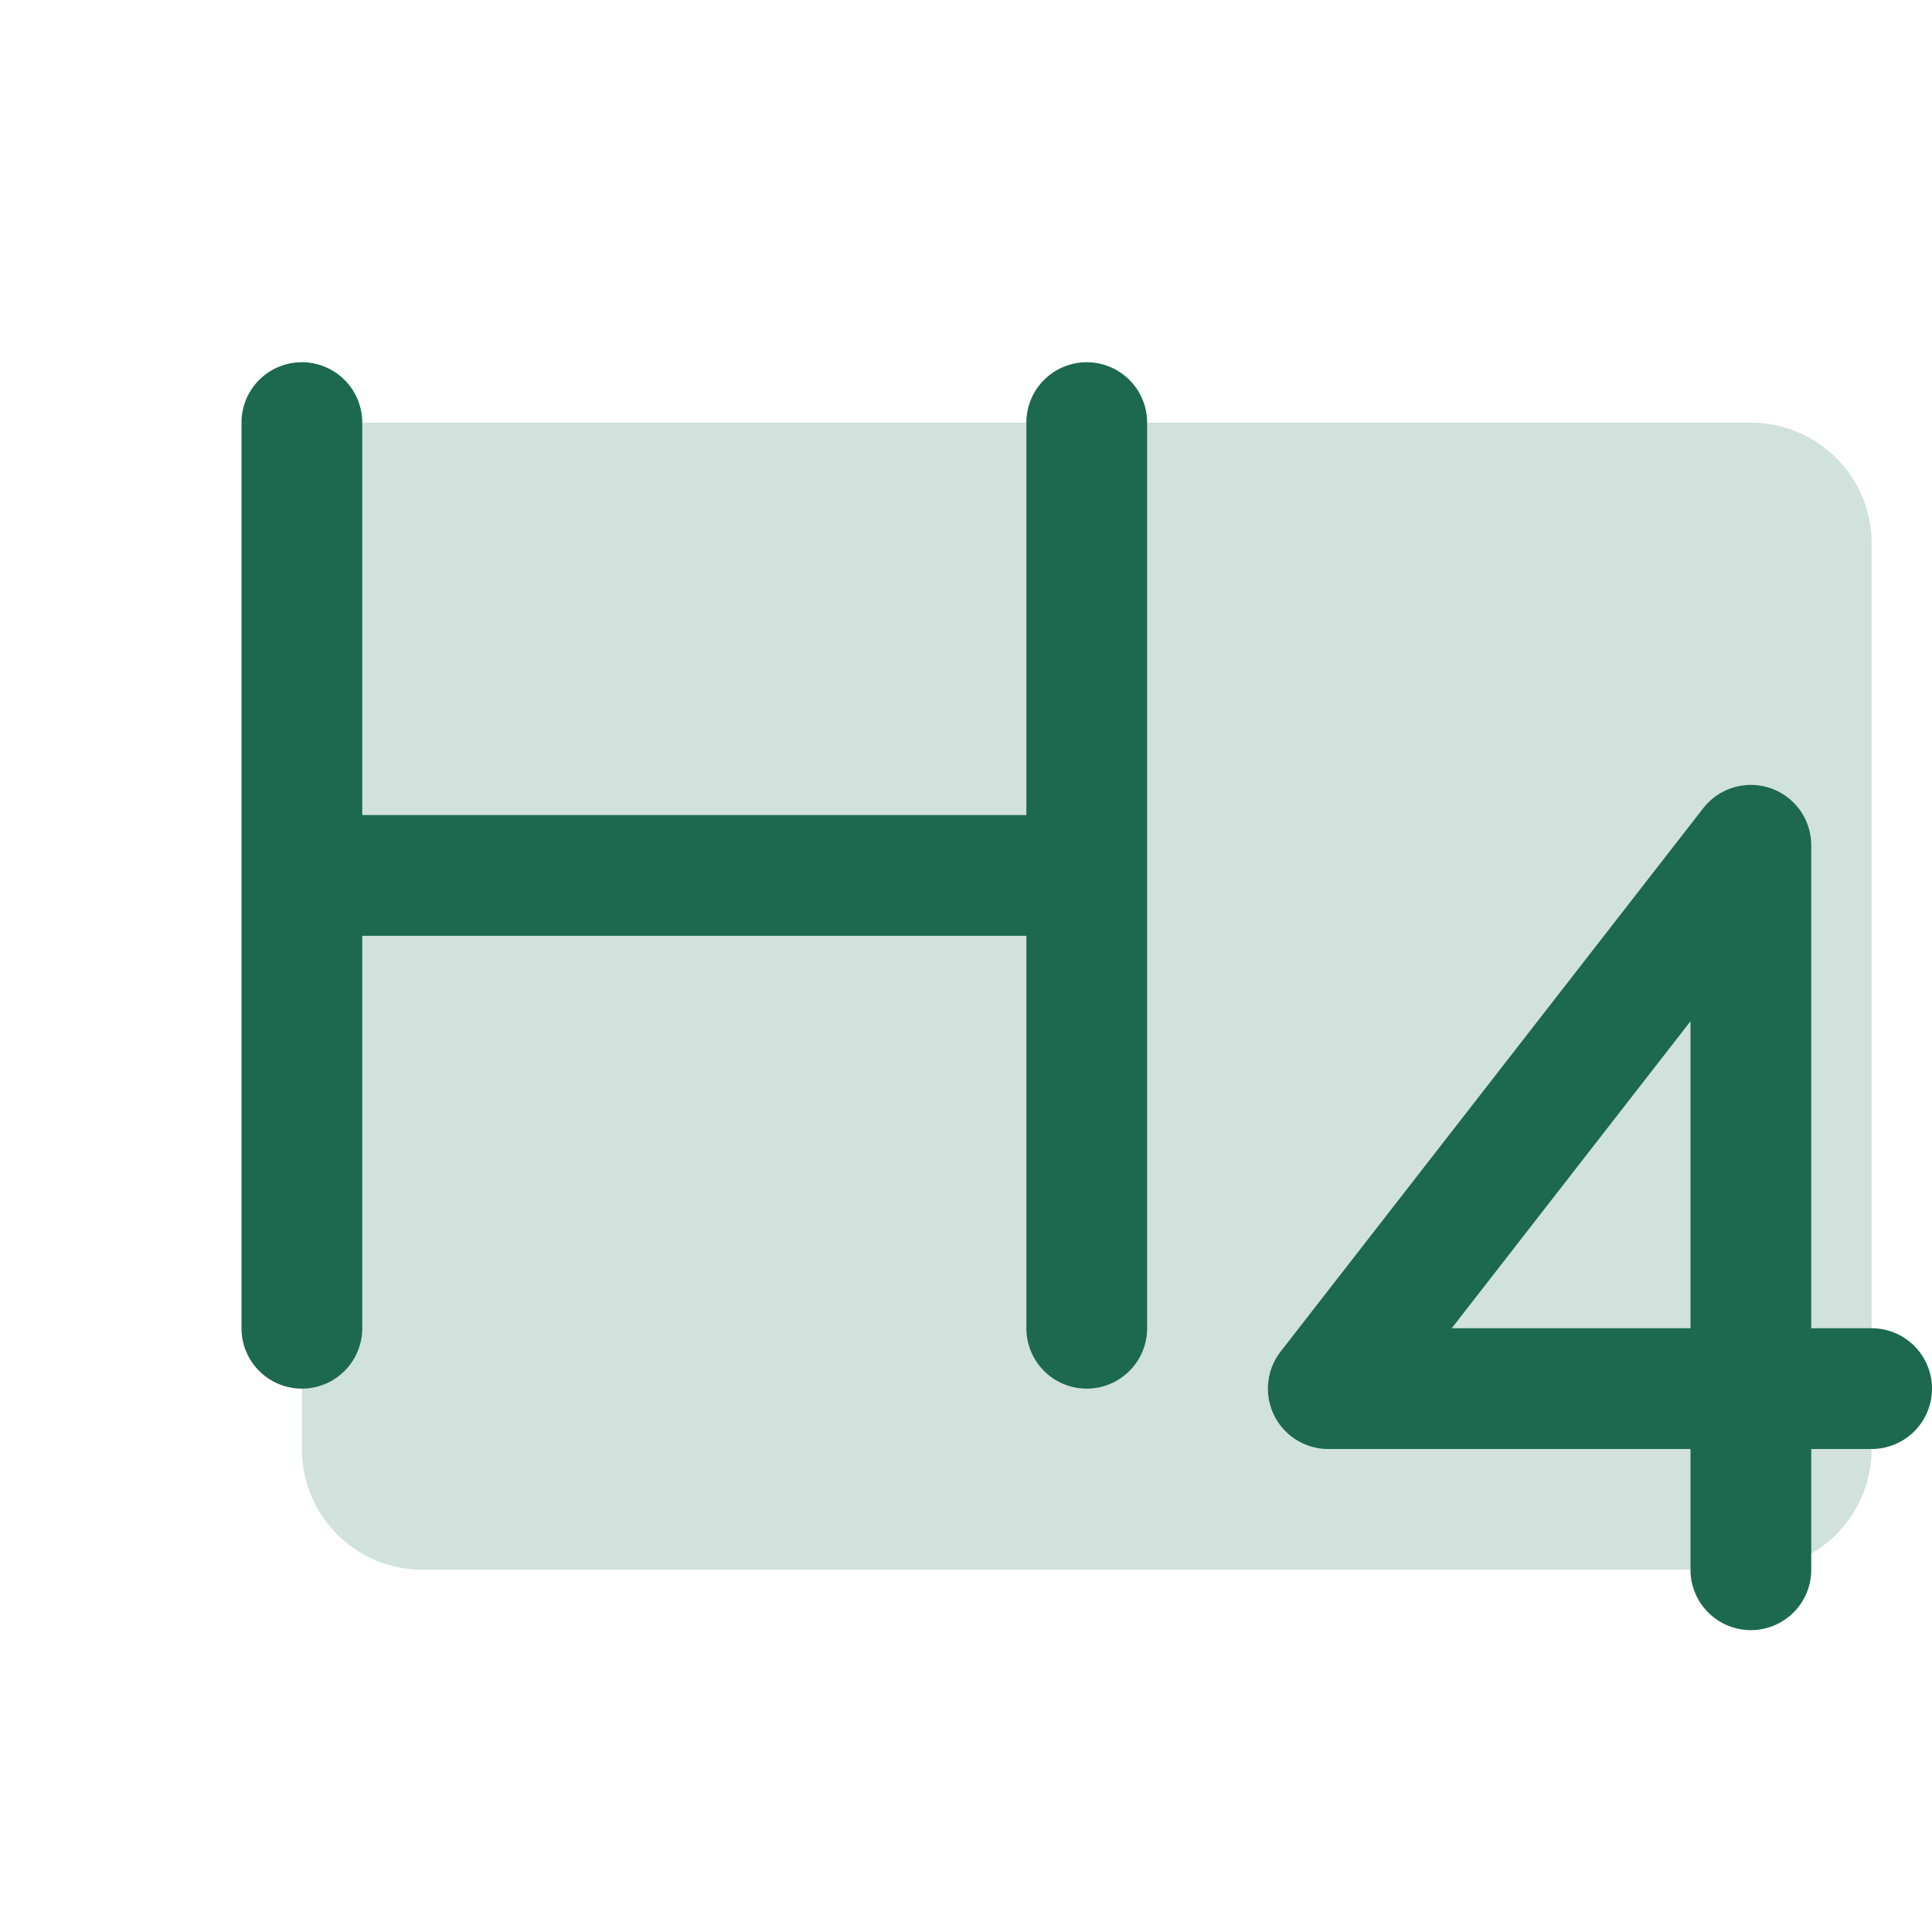 <svg xmlns="http://www.w3.org/2000/svg" viewBox="0 0 256 256" fill="#1C694F"><path d="M248,72V192a16,16,0,0,1-16,16H56a16,16,0,0,1-16-16V56H232A16,16,0,0,1,248,72Z" opacity="0.2"/><path d="M152,56V176a8,8,0,0,1-16,0V124H48v52a8,8,0,0,1-16,0V56a8,8,0,0,1,16,0v52h88V56a8,8,0,0,1,16,0ZM256,184a8,8,0,0,1-8,8h-8v16a8,8,0,0,1-16,0V192H176a8,8,0,0,1-6.31-12.91l56-72A8,8,0,0,1,240,112v64h8A8,8,0,0,1,256,184Zm-32-48.68L192.36,176H224Z"/></svg>